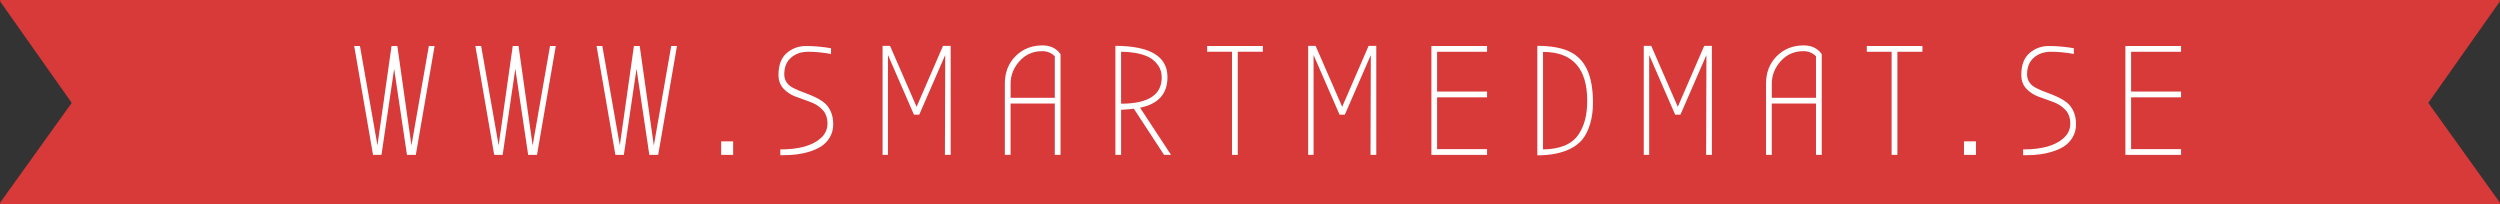 <?xml version="1.0" encoding="utf-8"?>
<!-- Generator: Adobe Illustrator 15.0.2, SVG Export Plug-In . SVG Version: 6.00 Build 0)  -->
<!DOCTYPE svg PUBLIC "-//W3C//DTD SVG 1.1//EN" "http://www.w3.org/Graphics/SVG/1.1/DTD/svg11.dtd">
<svg version="1.1" id="Lager_1" xmlns="http://www.w3.org/2000/svg" xmlns:xlink="http://www.w3.org/1999/xlink" x="0px" y="0px"
	 width="334.981px" height="27.341px" viewBox="0 0 334.981 27.341" enable-background="new 0 0 334.981 27.341"
	 xml:space="preserve">
<rect x="0" y="0" width="334.981" height="27.341" fill="#333333" stroke="none"/>
<polygon fill="#D83939" stroke="#D83939" stroke-width="0.253" stroke-linecap="round" stroke-linejoin="round" stroke-miterlimit="10" points="
	334.855,0.126 214.573,0.126 200.68,0.126 130.941,0.126 117.293,0.126 0.126,0.126 9.765,13.785 0.126,27.215 117.293,27.215 
	130.941,27.215 200.68,27.215 214.573,27.215 334.855,27.215 325.217,13.785 "/>
<g>
	<path fill="#FFFFFF" d="M47.459,6.163h0.773l2.344,13.314l1.888-13.314h0.776l1.891,13.329L57.46,6.163h0.773l-2.517,14.589H54.53
		L52.813,9.224l-1.698,11.528h-1.132L47.459,6.163z"/>
	<path fill="#FFFFFF" d="M63.697,6.163h0.773l2.344,13.314l1.889-13.314h0.776l1.891,13.329l2.328-13.329h0.773l-2.516,14.589
		h-1.186L69.05,9.224l-1.698,11.528H66.22L63.697,6.163z"/>
	<path fill="#FFFFFF" d="M79.934,6.163h0.773l2.344,13.314L84.94,6.163h0.776l1.891,13.329l2.329-13.329h0.773l-2.517,14.589h-1.187
		L85.288,9.224L83.59,20.752h-1.132L79.934,6.163z"/>
	<path fill="#FFFFFF" d="M96.629,20.752v-1.811h1.608v1.811H96.629z"/>
	<path fill="#FFFFFF" d="M104.311,10.039c0-1.309,0.365-2.283,1.095-2.92c0.729-0.637,1.6-0.956,2.615-0.956
		c1.014,0,2.125,0.098,3.332,0.295V7.23c-1.085-0.196-2.1-0.295-3.042-0.295c-0.943,0-1.716,0.265-2.319,0.793
		c-0.604,0.529-0.906,1.272-0.906,2.229c0,0.834,0.431,1.458,1.292,1.872c0.387,0.197,0.812,0.378,1.277,0.544
		s0.933,0.354,1.404,0.564c0.471,0.211,0.898,0.458,1.282,0.743s0.697,0.68,0.941,1.185c0.244,0.505,0.366,1.095,0.366,1.771
		c0,0.674-0.157,1.269-0.468,1.78c-0.312,0.513-0.699,0.914-1.16,1.206c-0.462,0.292-0.997,0.529-1.608,0.711
		c-0.983,0.307-2.092,0.458-3.327,0.458h-0.529V20.02c2.476,0,4.27-0.492,5.382-1.476c0.624-0.542,0.936-1.201,0.936-1.979
		c0-0.776-0.226-1.399-0.676-1.867c-0.451-0.468-0.997-0.815-1.638-1.043c-0.641-0.227-1.283-0.46-1.928-0.697
		c-0.645-0.237-1.192-0.595-1.643-1.074C104.536,11.407,104.311,10.792,104.311,10.039z"/>
	<path fill="#FFFFFF" d="M118.259,20.752V6.142h0.997l3.561,8.169l3.541-8.169h1.027v14.61h-0.773l0.041-13.379l-3.479,7.987h-0.713
		l-3.479-7.987v13.379H118.259z"/>
	<path fill="#FFFFFF" d="M134.64,20.752v-9.543c0-1.5,0.479-2.729,1.439-3.688c0.959-0.959,2.162-1.439,3.606-1.439
		c1.058,0,1.865,0.39,2.421,1.17v13.501h-0.773v-6.877h-5.921v6.877H134.64z M135.413,13.101h5.921V7.546
		c-0.448-0.461-1.01-0.691-1.689-0.691c-1.221,0-2.231,0.444-3.032,1.333c-0.8,0.888-1.2,1.902-1.2,3.042V13.101z"/>
	<path fill="#FFFFFF" d="M149.453,20.752V6.142c4.653,0.014,6.979,1.411,6.979,4.191c0,2.239-1.225,3.605-3.672,4.101l4.151,6.318
		h-0.936l-4.049-6.186c-0.515,0.068-1.085,0.116-1.708,0.142v6.044H149.453z M150.217,13.875l0.213,0.02
		c3.486-0.054,5.229-1.221,5.229-3.5c0-0.637-0.15-1.168-0.448-1.592c-0.298-0.423-0.634-0.754-1.007-0.992
		c-0.888-0.556-2.218-0.848-3.988-0.875V13.875z"/>
	<path fill="#FFFFFF" d="M161.753,6.936V6.163h7.458v0.773h-3.358v13.816h-0.773V6.936H161.753z"/>
	<path fill="#FFFFFF" d="M175.284,20.752V6.142h0.998l3.56,8.169l3.542-8.169h1.027v14.61h-0.773l0.041-13.379l-3.479,7.987h-0.712
		l-3.48-7.987v13.379H175.284z"/>
	<path fill="#FFFFFF" d="M191.797,20.752V6.163h7.458v0.773h-6.695v5.332h6.695v0.773h-6.695v6.939h6.695v0.772H191.797z"/>
	<path fill="#FFFFFF" d="M205.99,20.813V6.142c1.906,0,3.404,0.285,4.496,0.855c0.943,0.501,1.651,1.244,2.127,2.228
		c0.556,1.146,0.834,2.655,0.834,4.527c0,1.031-0.125,1.971-0.376,2.823c-0.252,0.852-0.589,1.542-1.013,2.07
		c-0.424,0.529-0.962,0.953-1.612,1.272C209.266,20.515,207.78,20.813,205.99,20.813z M206.754,20.02
		c2.251-0.026,3.821-0.671,4.709-1.934c0.808-1.14,1.212-2.661,1.212-4.568c0-4.375-1.975-6.562-5.921-6.562V20.02z"/>
	<path fill="#FFFFFF" d="M220.253,20.752V6.142h0.998l3.56,8.169l3.541-8.169h1.029v14.61h-0.774l0.041-13.379l-3.479,7.987h-0.713
		l-3.479-7.987v13.379H220.253z"/>
	<path fill="#FFFFFF" d="M236.634,20.752v-9.543c0-1.5,0.479-2.729,1.439-3.688c0.96-0.959,2.162-1.439,3.606-1.439
		c1.059,0,1.866,0.39,2.422,1.17v13.501h-0.773v-6.877h-5.922v6.877H236.634z M237.406,13.101h5.922V7.546
		c-0.447-0.461-1.011-0.691-1.688-0.691c-1.221,0-2.232,0.444-3.031,1.333c-0.802,0.888-1.202,1.902-1.202,3.042V13.101z"/>
	<path fill="#FFFFFF" d="M250.135,6.936V6.163h7.457v0.773h-3.356v13.816h-0.774V6.936H250.135z"/>
	<path fill="#FFFFFF" d="M263.158,20.752v-1.811h1.605v1.811H263.158z"/>
	<path fill="#FFFFFF" d="M270.839,10.039c0-1.309,0.364-2.283,1.094-2.92c0.729-0.637,1.601-0.956,2.614-0.956
		c1.015,0,2.125,0.098,3.332,0.295V7.23c-1.085-0.196-2.099-0.295-3.042-0.295c-0.942,0-1.716,0.265-2.32,0.793
		c-0.604,0.529-0.904,1.272-0.904,2.229c0,0.834,0.43,1.458,1.292,1.872c0.387,0.197,0.812,0.378,1.276,0.544
		c0.464,0.166,0.933,0.354,1.403,0.564c0.472,0.211,0.899,0.458,1.282,0.743c0.384,0.285,0.698,0.68,0.941,1.185
		c0.245,0.505,0.366,1.095,0.366,1.771c0,0.674-0.155,1.269-0.469,1.78c-0.312,0.513-0.697,0.914-1.158,1.206
		c-0.462,0.292-0.998,0.529-1.608,0.711c-0.983,0.307-2.093,0.458-3.326,0.458h-0.528V20.02c2.475,0,4.269-0.492,5.381-1.476
		c0.624-0.542,0.937-1.201,0.937-1.979c0-0.776-0.227-1.399-0.678-1.867c-0.45-0.468-0.996-0.815-1.637-1.043
		c-0.642-0.227-1.284-0.46-1.929-0.697c-0.644-0.237-1.192-0.595-1.644-1.074C271.064,11.407,270.839,10.792,270.839,10.039z"/>
	<path fill="#FFFFFF" d="M284.787,20.752V6.163h7.458v0.773h-6.695v5.332h6.695v0.773h-6.695v6.939h6.695v0.772H284.787z"/>
</g>
</svg>
